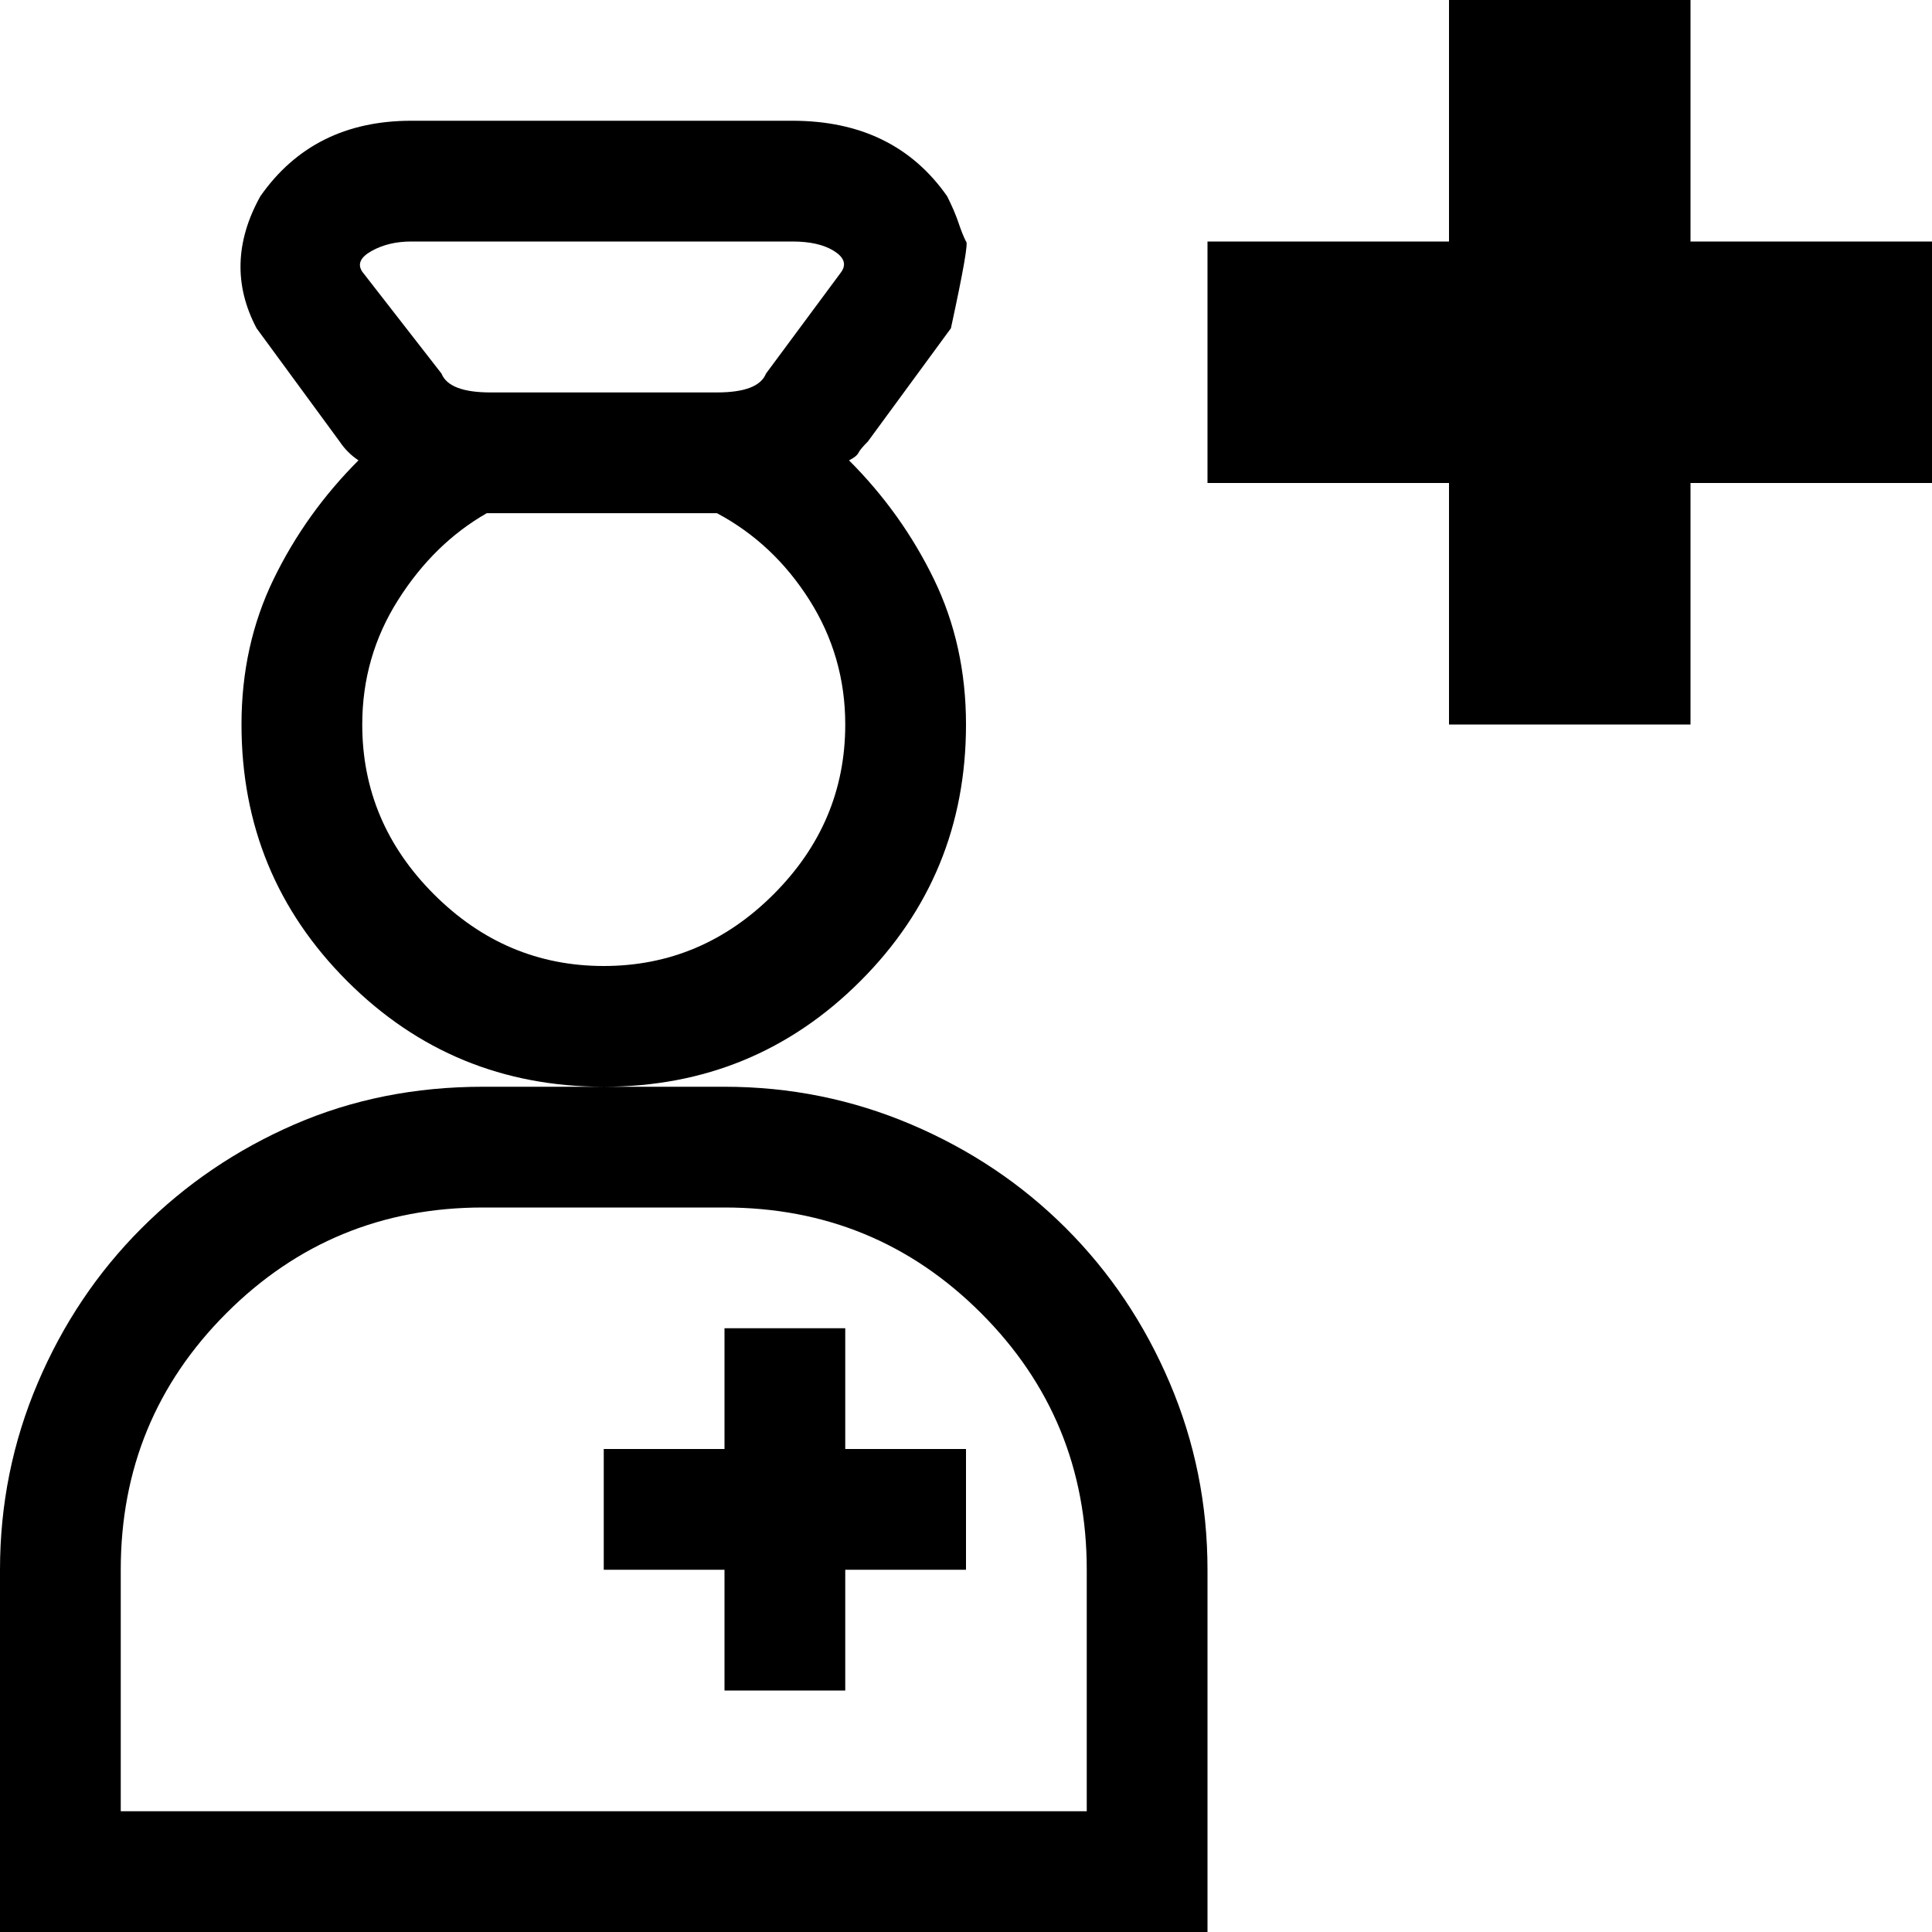 <svg xmlns="http://www.w3.org/2000/svg" viewBox="0 0 512 512">
	<path d="M0 512v-96q0-26 10-49.5t27.5-41T78 298t50-10h32q-40 0-68-28t-28-68q0-21 8.5-38.5T95 122q-3-2-5-5L68 87q-9-17 1-35 14-20 40-20h101q27 0 41 20 2 4 3 7t2 5q1 0-4 23l-22 30q-2 2-2.5 3t-2.5 2q14 14 22.5 31.5T256 192q0 40-28 68t-68 28h32q26 0 49.5 10t41 27.5 27.5 41 10 49.5v96H0zm288-32v-64q0-40-28-68t-68-28h-64q-40 0-68 28t-28 68v64h256zm32-352V64h64V0h64v64h64v64h-64v64h-64v-64h-64zM160 256q26 0 45-19t19-45q0-18-9.5-33T190 136h-61q-14 8-23.5 23T96 192q0 26 19 45t45 19zm32 128v-32h32v32h32v32h-32v32h-32v-32h-32v-32h32zM96 72l21 27q2 5 13 5h60q11 0 13-5l20-27q2-3-2-5.5T210 64H109q-6 0-10.5 2.5T96 72z"/>
</svg>